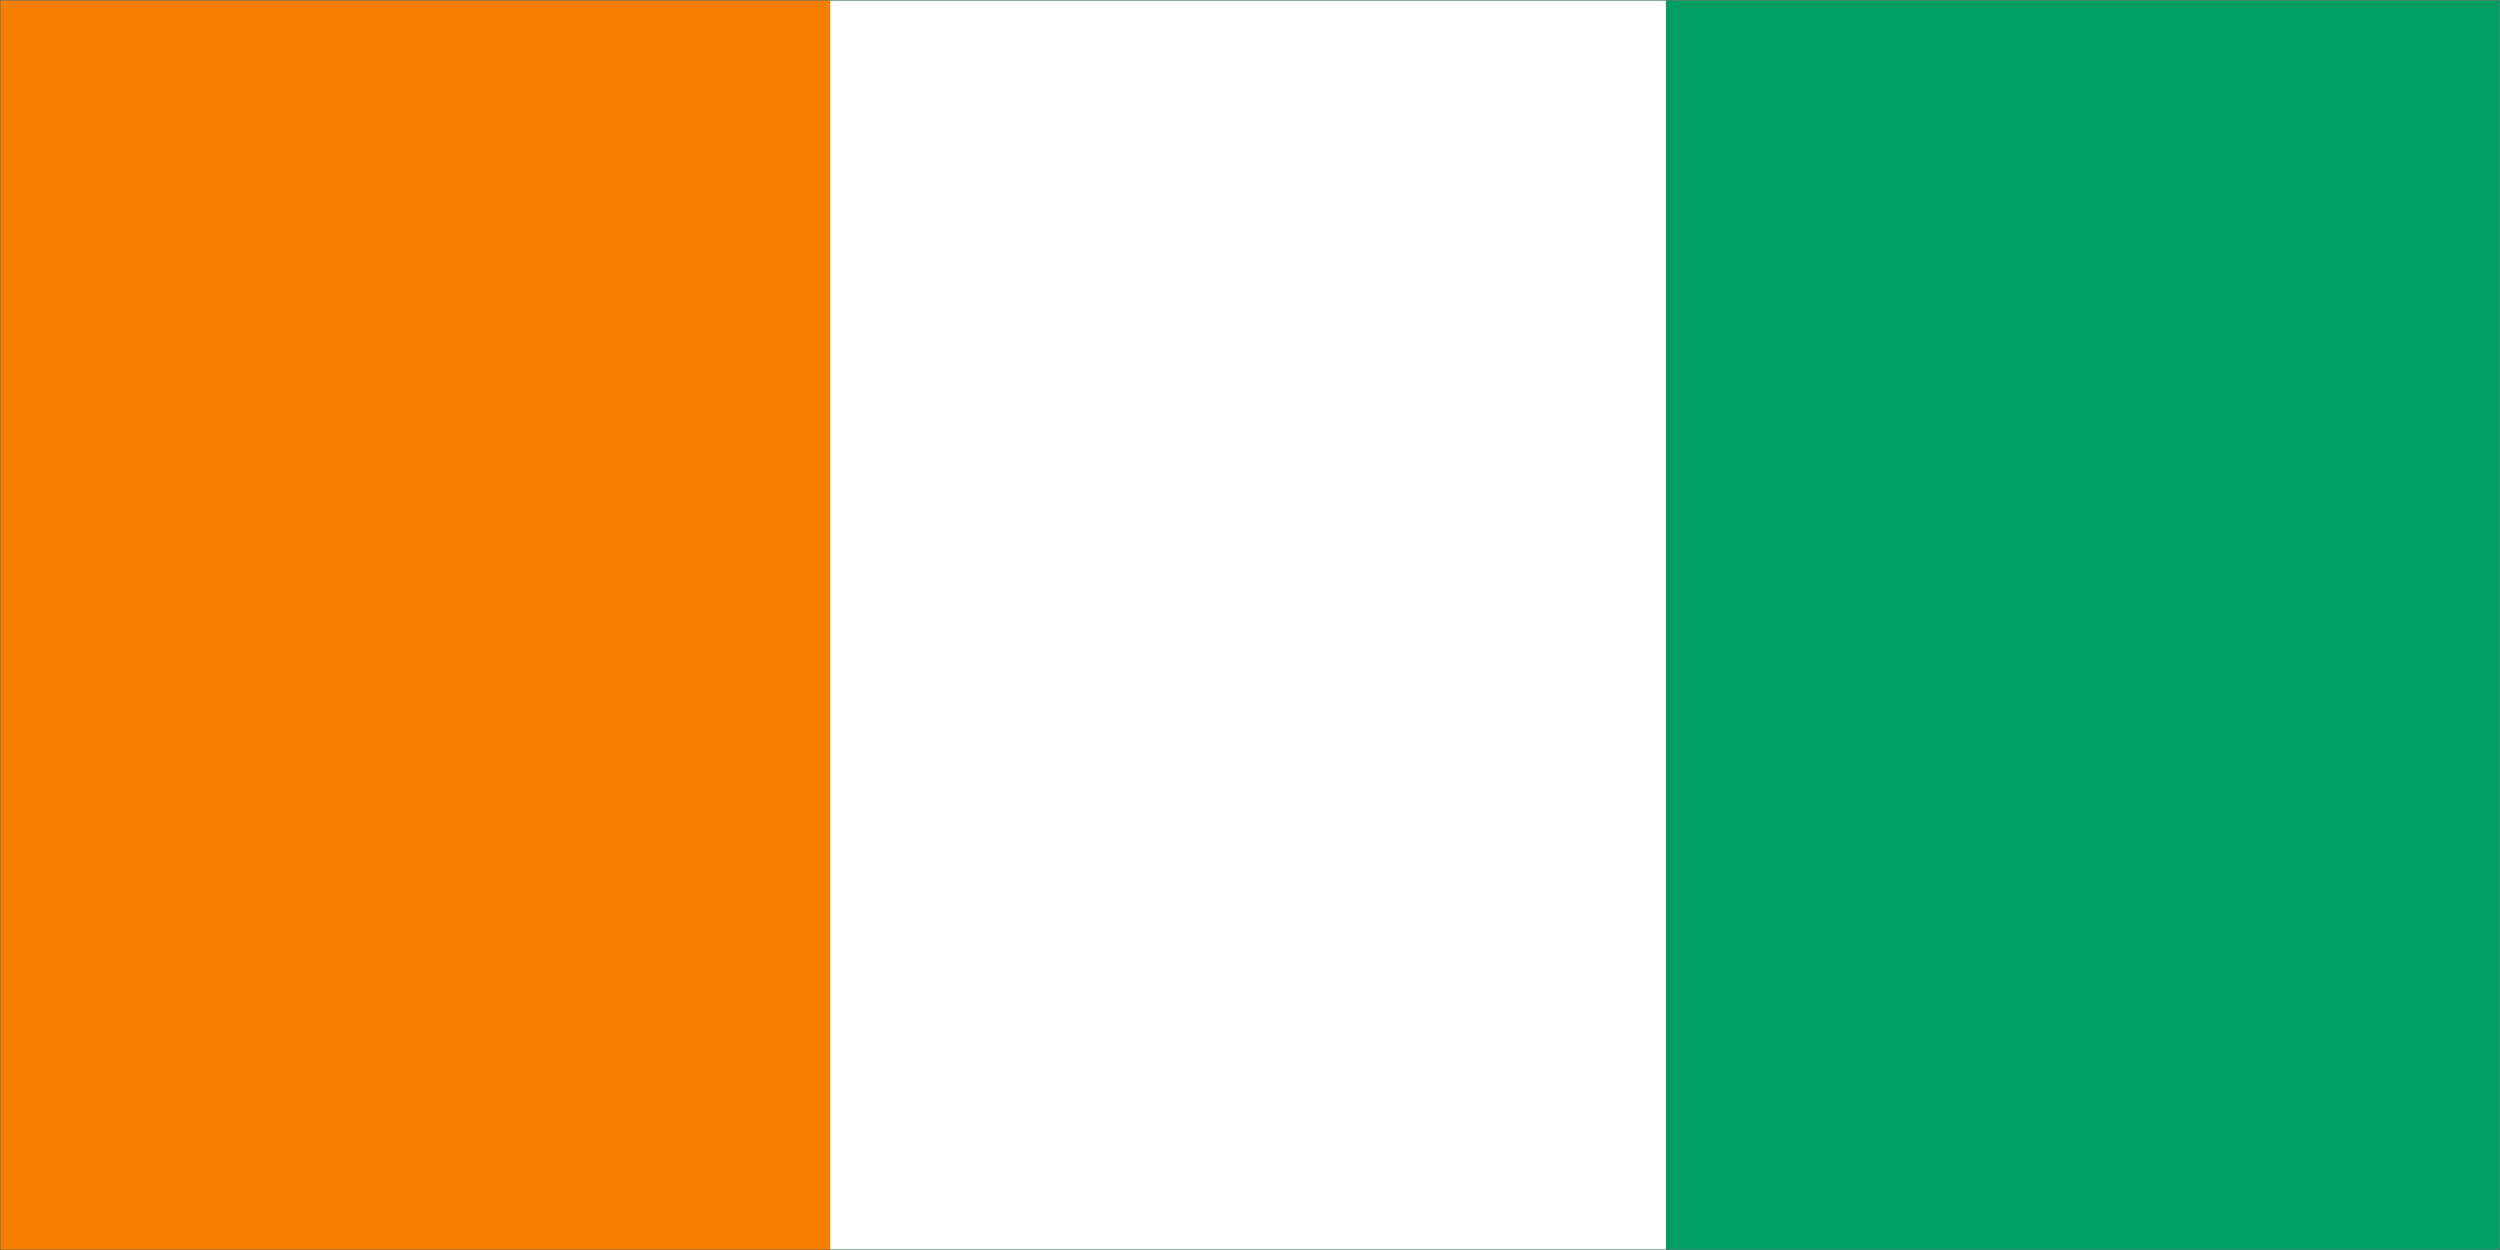 <svg width="900" height="450" viewBox="0 0 900 450" fill="none" xmlns="http://www.w3.org/2000/svg">
<rect x="0" y="0" width="900" height="450" fill="#333333" stroke="none"/>
<g clip-path="url(#clip0_763_6776)">
<path d="M900 0H0V450H900V0Z" fill="#1E1E1E"/>
<mask id="mask0_763_6776" style="mask-type:luminance" maskUnits="userSpaceOnUse" x="0" y="0" width="900" height="450">
<path d="M900 0H0V450H900V0Z" fill="white"/>
</mask>
<g mask="url(#mask0_763_6776)">
<path d="M900 0H0V450H900V0Z" fill="white"/>
<mask id="mask1_763_6776" style="mask-type:luminance" maskUnits="userSpaceOnUse" x="0" y="0" width="900" height="450">
<path d="M0 0H900V450H0V0Z" fill="white"/>
</mask>
<g mask="url(#mask1_763_6776)">
<path d="M0 0H900V450H0V0Z" fill="white"/>
<path d="M0 0H900V450H0V0Z" fill="white"/>
<path d="M0 0H900V450H0V0Z" fill="#1E1E1E"/>
<path d="M0 0H900V450H0V0Z" fill="#009E60"/>
</g>
<mask id="mask2_763_6776" style="mask-type:luminance" maskUnits="userSpaceOnUse" x="0" y="0" width="600" height="450">
<path d="M0 0H600V450H0V0Z" fill="white"/>
</mask>
<g mask="url(#mask2_763_6776)">
<path d="M0 0H599.776V450H0V0Z" fill="white"/>
</g>
<mask id="mask3_763_6776" style="mask-type:luminance" maskUnits="userSpaceOnUse" x="0" y="0" width="300" height="450">
<path d="M0 0H300V450H0V0Z" fill="white"/>
</mask>
<g mask="url(#mask3_763_6776)">
<path d="M0 0H298.893V450H0V0Z" fill="#F77F00"/>
</g>
</g>
</g>
<defs>
<clipPath id="clip0_763_6776">
<rect width="900" height="450" fill="white"/>
</clipPath>
</defs>
</svg>
